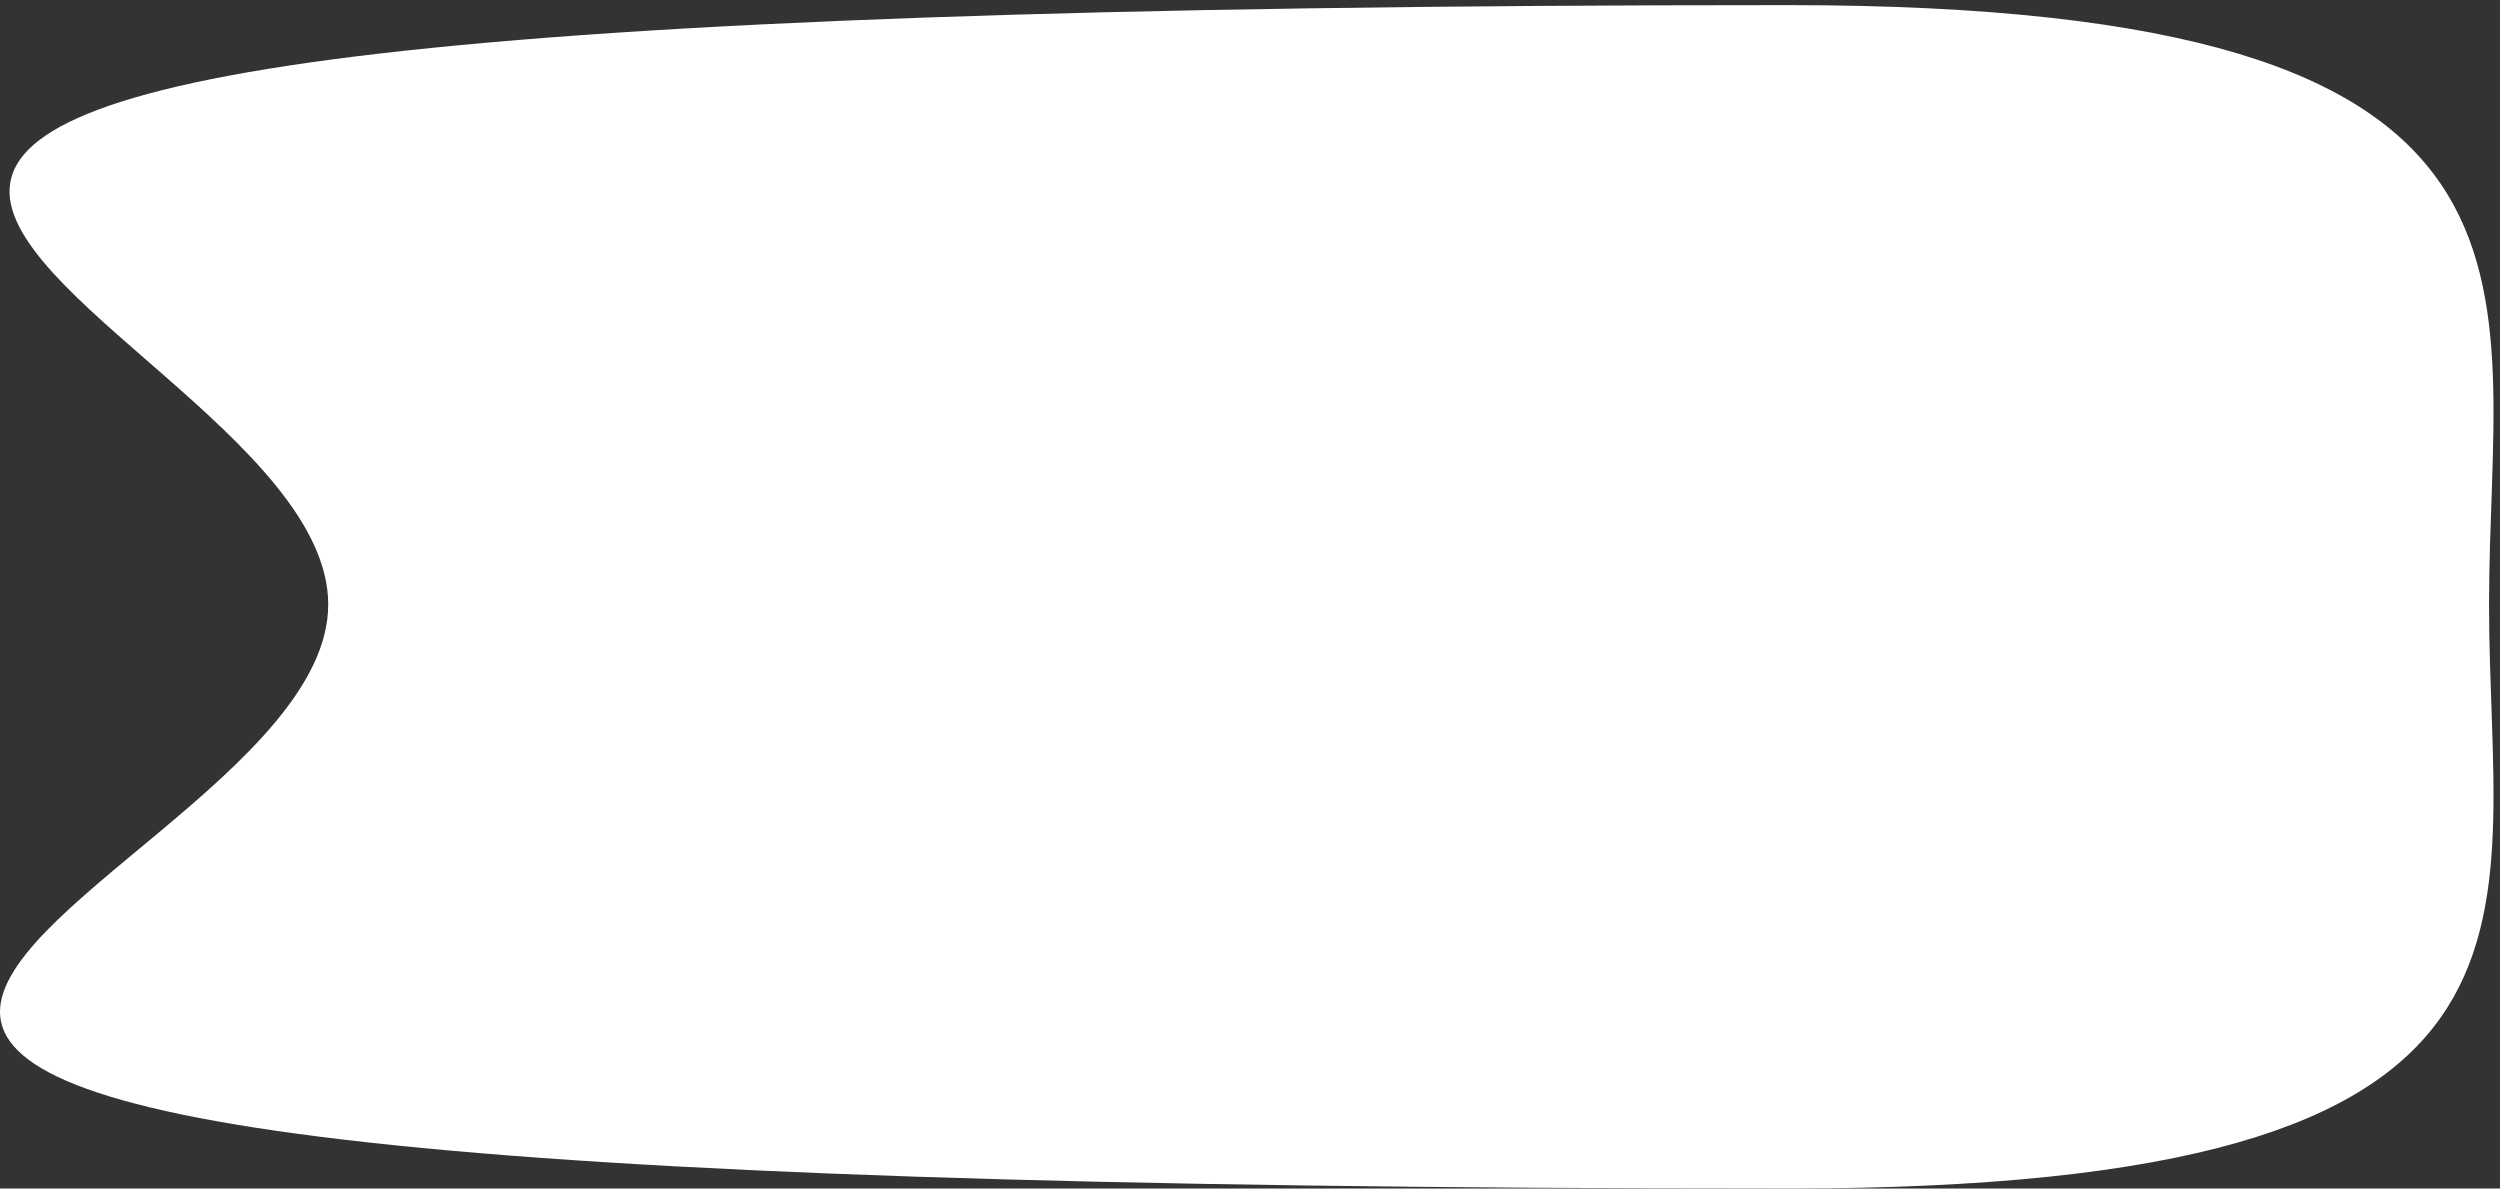 <svg width="244" height="116" viewBox="0 0 244 116" fill="none" xmlns="http://www.w3.org/2000/svg">
<rect x="0" y="0" width="244" height="116" fill="#333333" stroke="none"/>
<path d="M242.93 59C242.93 90.48 253.167 116 174.49 116C-100.79 116 32.034 90.48 32.034 59C32.034 27.52 -98.255 0.5 174.49 0.5C253.167 0.5 242.93 27.52 242.93 59Z" fill="white"/>
</svg>
